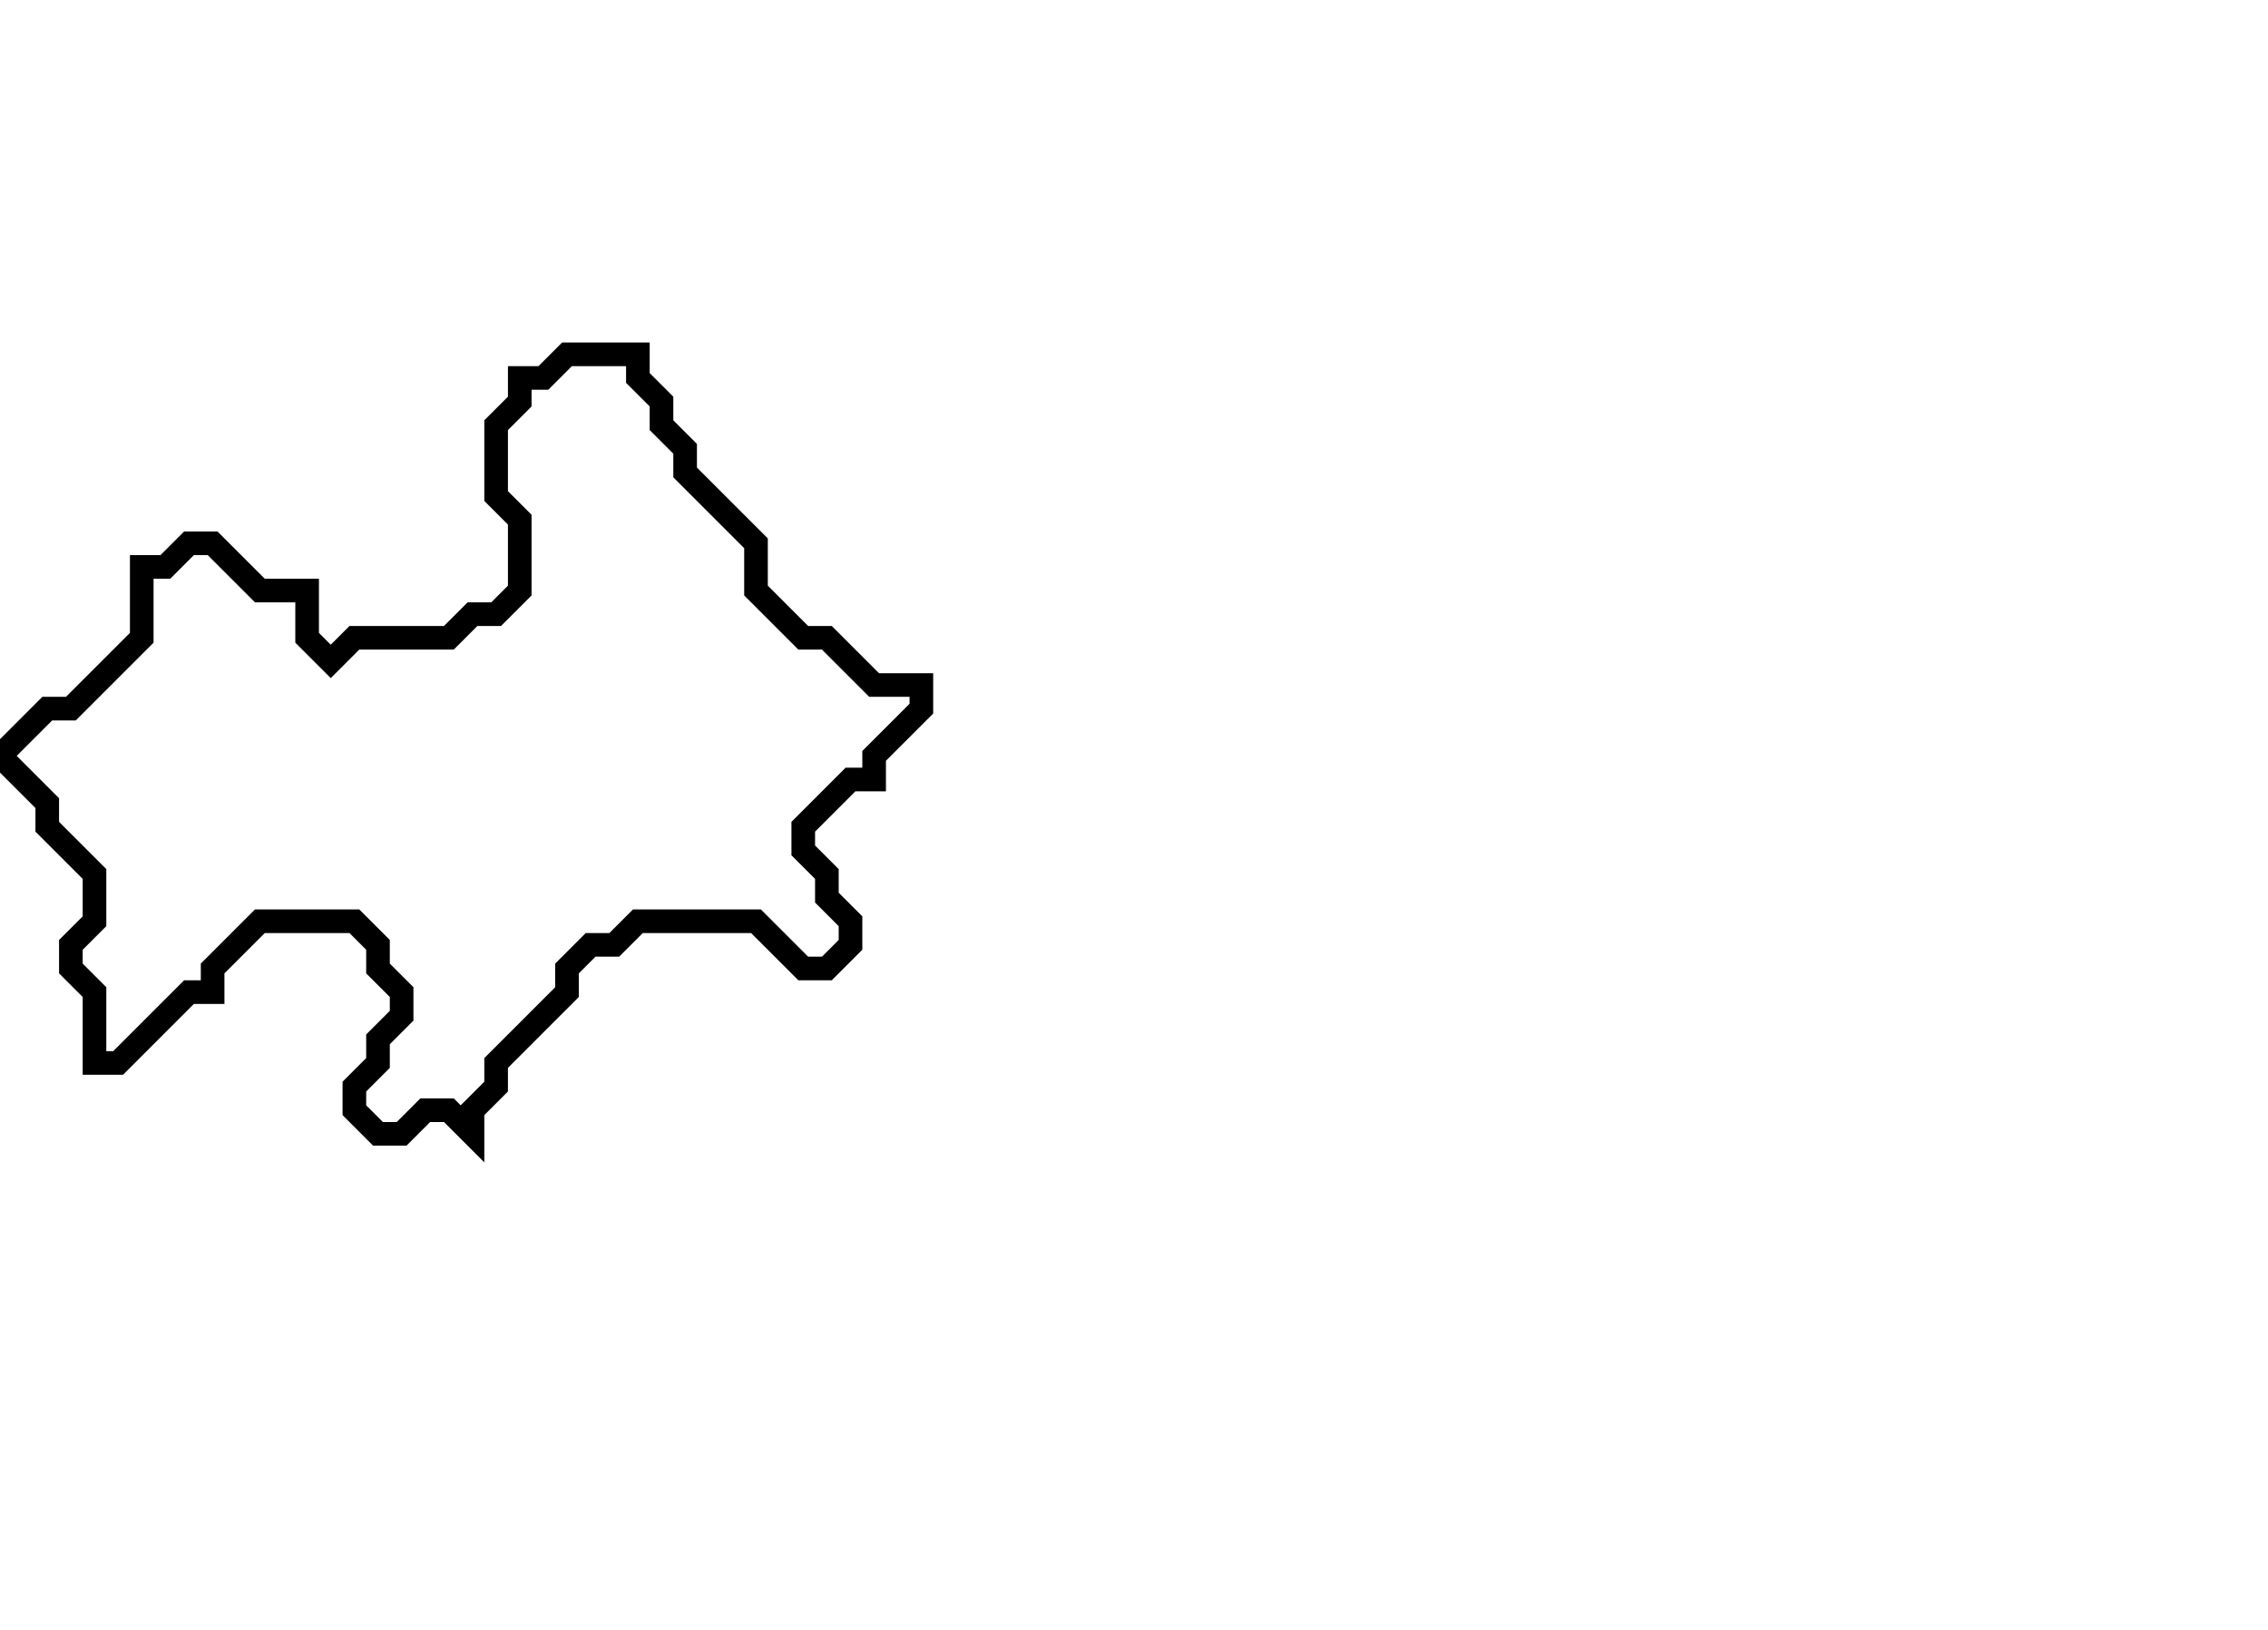 <svg xmlns="http://www.w3.org/2000/svg" width="96" height="69">
  <path d="M 24,15 L 23,16 L 22,16 L 22,17 L 21,18 L 21,21 L 22,22 L 22,25 L 21,26 L 20,26 L 19,27 L 15,27 L 14,28 L 13,27 L 13,25 L 11,25 L 9,23 L 8,23 L 7,24 L 6,24 L 6,27 L 3,30 L 2,30 L 0,32 L 2,34 L 2,35 L 4,37 L 4,39 L 3,40 L 3,41 L 4,42 L 4,45 L 5,45 L 8,42 L 9,42 L 9,41 L 11,39 L 15,39 L 16,40 L 16,41 L 17,42 L 17,43 L 16,44 L 16,45 L 15,46 L 15,47 L 16,48 L 17,48 L 18,47 L 19,47 L 20,48 L 20,47 L 21,46 L 21,45 L 24,42 L 24,41 L 25,40 L 26,40 L 27,39 L 32,39 L 34,41 L 35,41 L 36,40 L 36,39 L 35,38 L 35,37 L 34,36 L 34,35 L 36,33 L 37,33 L 37,32 L 39,30 L 39,29 L 37,29 L 35,27 L 34,27 L 32,25 L 32,23 L 29,20 L 29,19 L 28,18 L 28,17 L 27,16 L 27,15 Z" fill="none" stroke="black" stroke-width="1"/>
</svg>